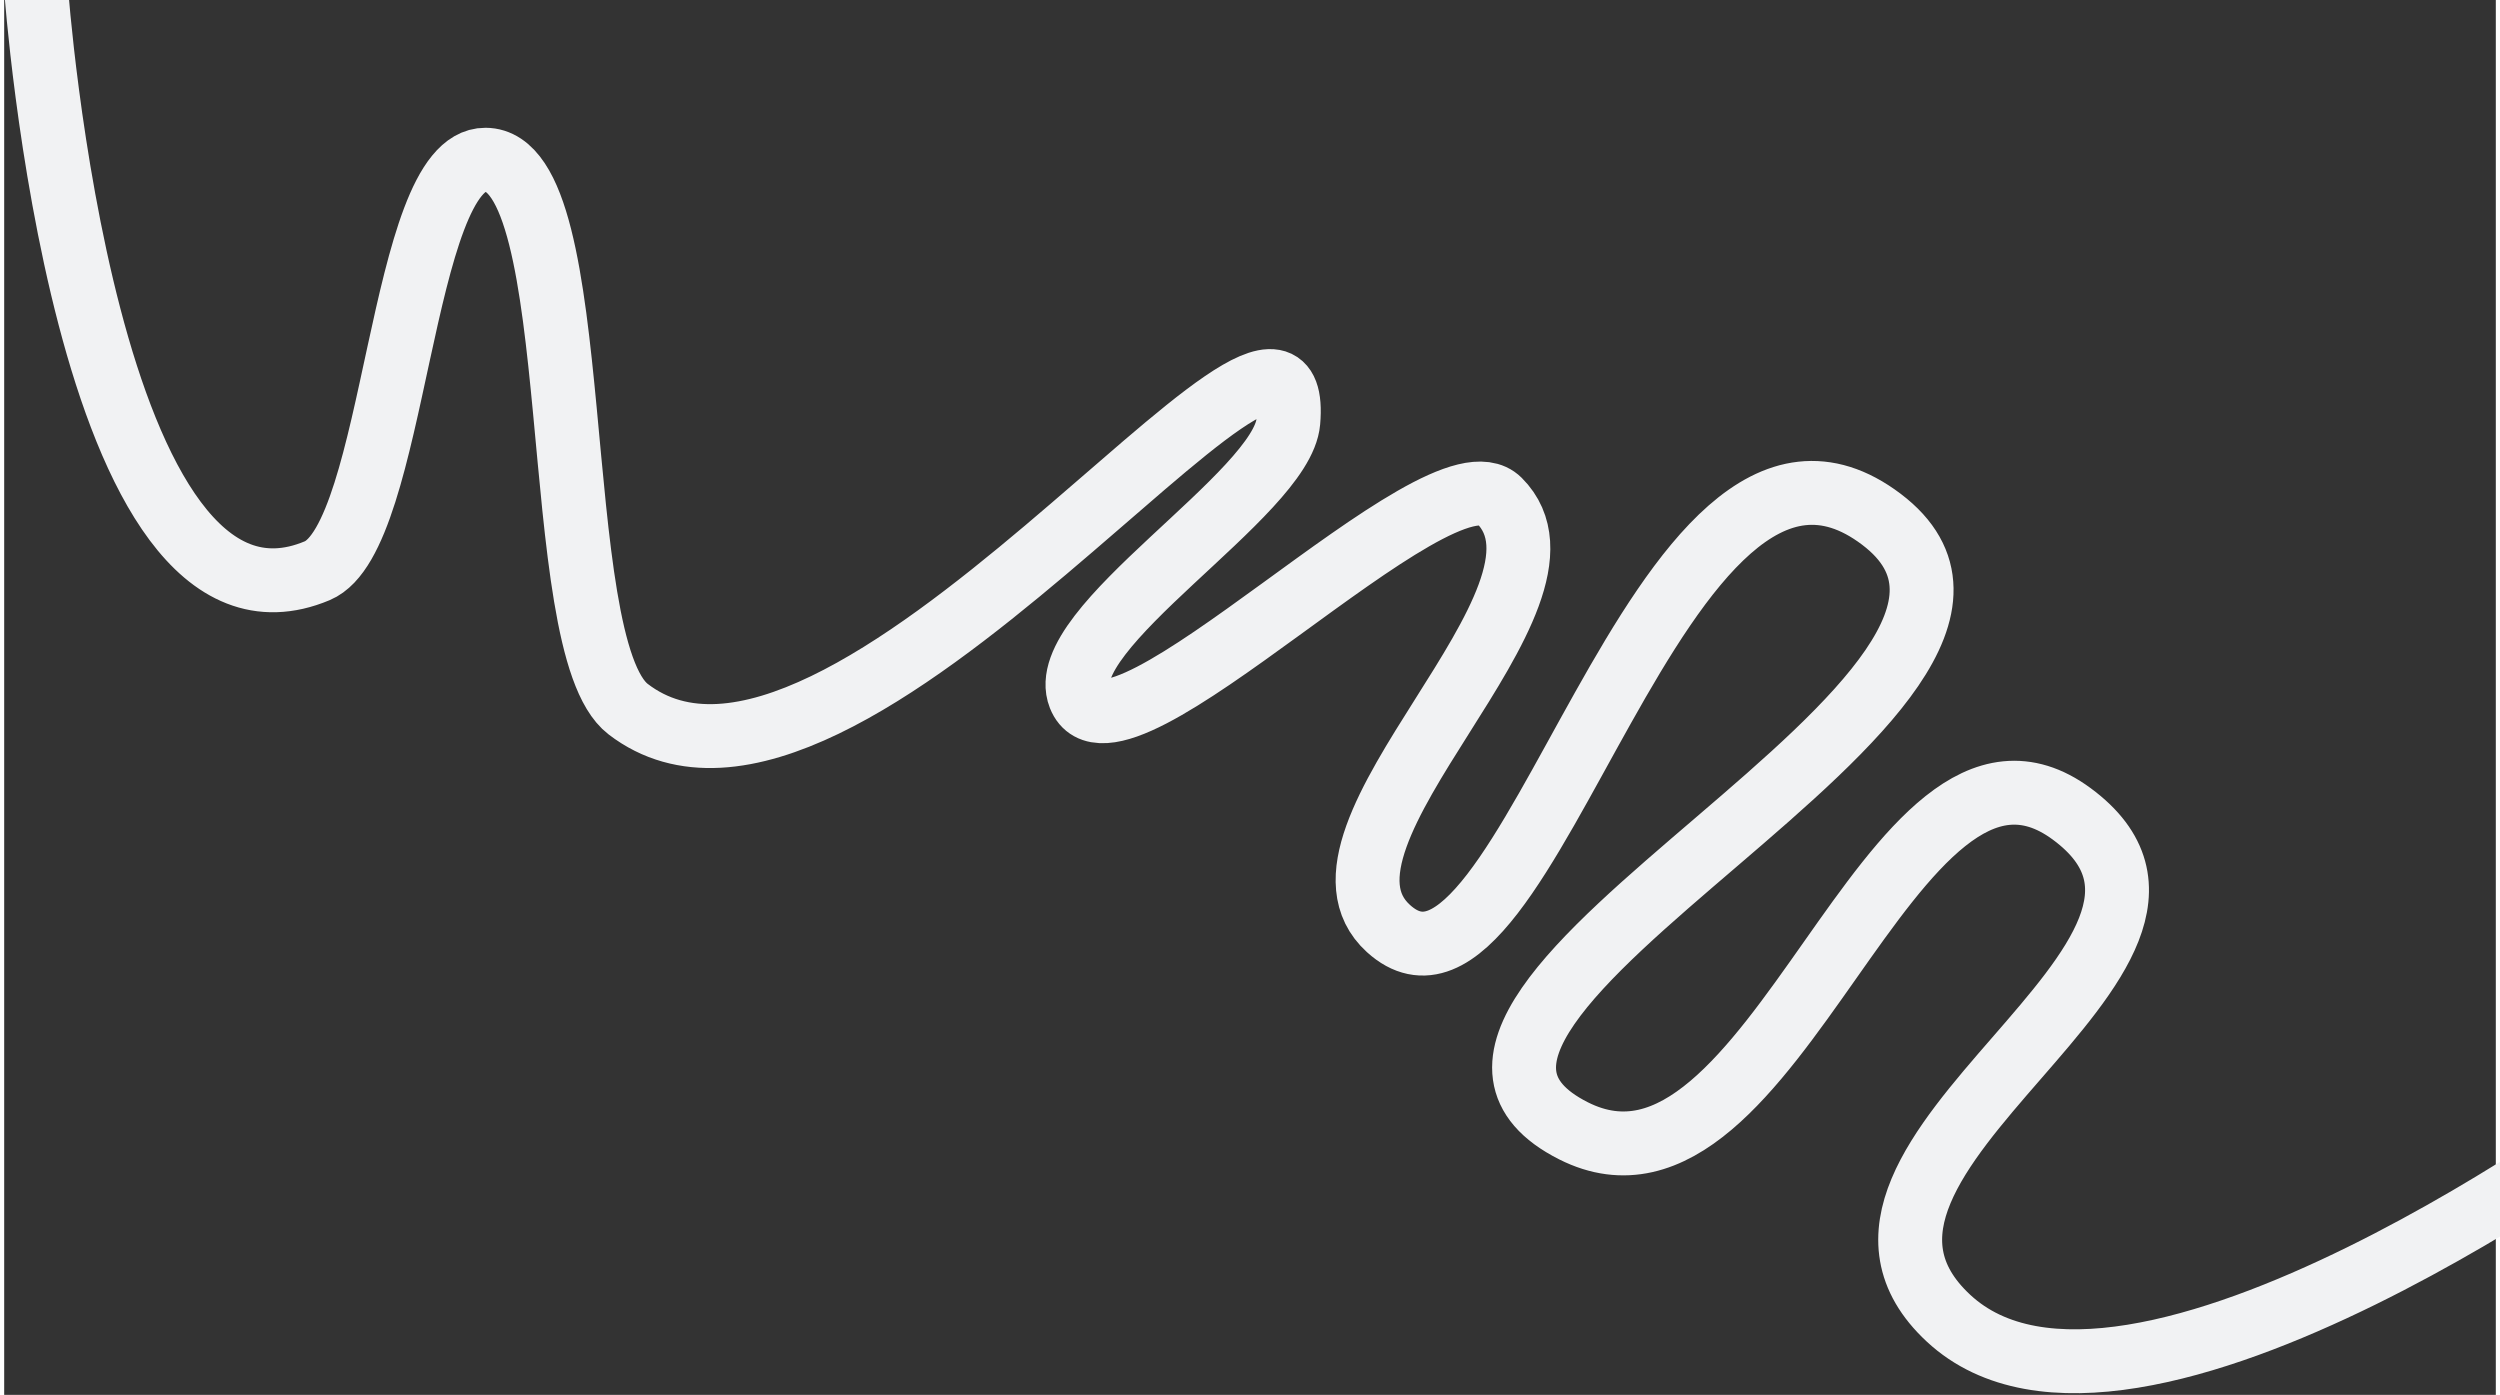 <svg width="1251" height="698" viewBox="0 0 1170 655" fill="none" xmlns="http://www.w3.org/2000/svg">
<rect x="0" y="0" width="1170" height="655" fill="#333333" stroke="none"/>
<path d="M1237 519.999C1237 519.999 998 698 913 619C831.021 542.807 1060.91 448.575 970.831 382.158C885.36 319.14 831.693 578.864 736.901 531C620.448 472.199 985.498 322.604 881.5 243.843C776.645 164.432 715 495.001 650 436C602.135 392.553 747.772 280.647 702 235C674 207.077 521.607 369 505 327C492.403 295.141 600.095 232.135 603 197.998C611.272 100.791 394.292 410.754 293 333C254.165 303.189 274.957 75.257 226 75C185.649 74.788 184.211 252.393 147 268C37.795 313.804 15 -5 15 -5" stroke="#F1F2F3" stroke-width="30"/>
</svg>
